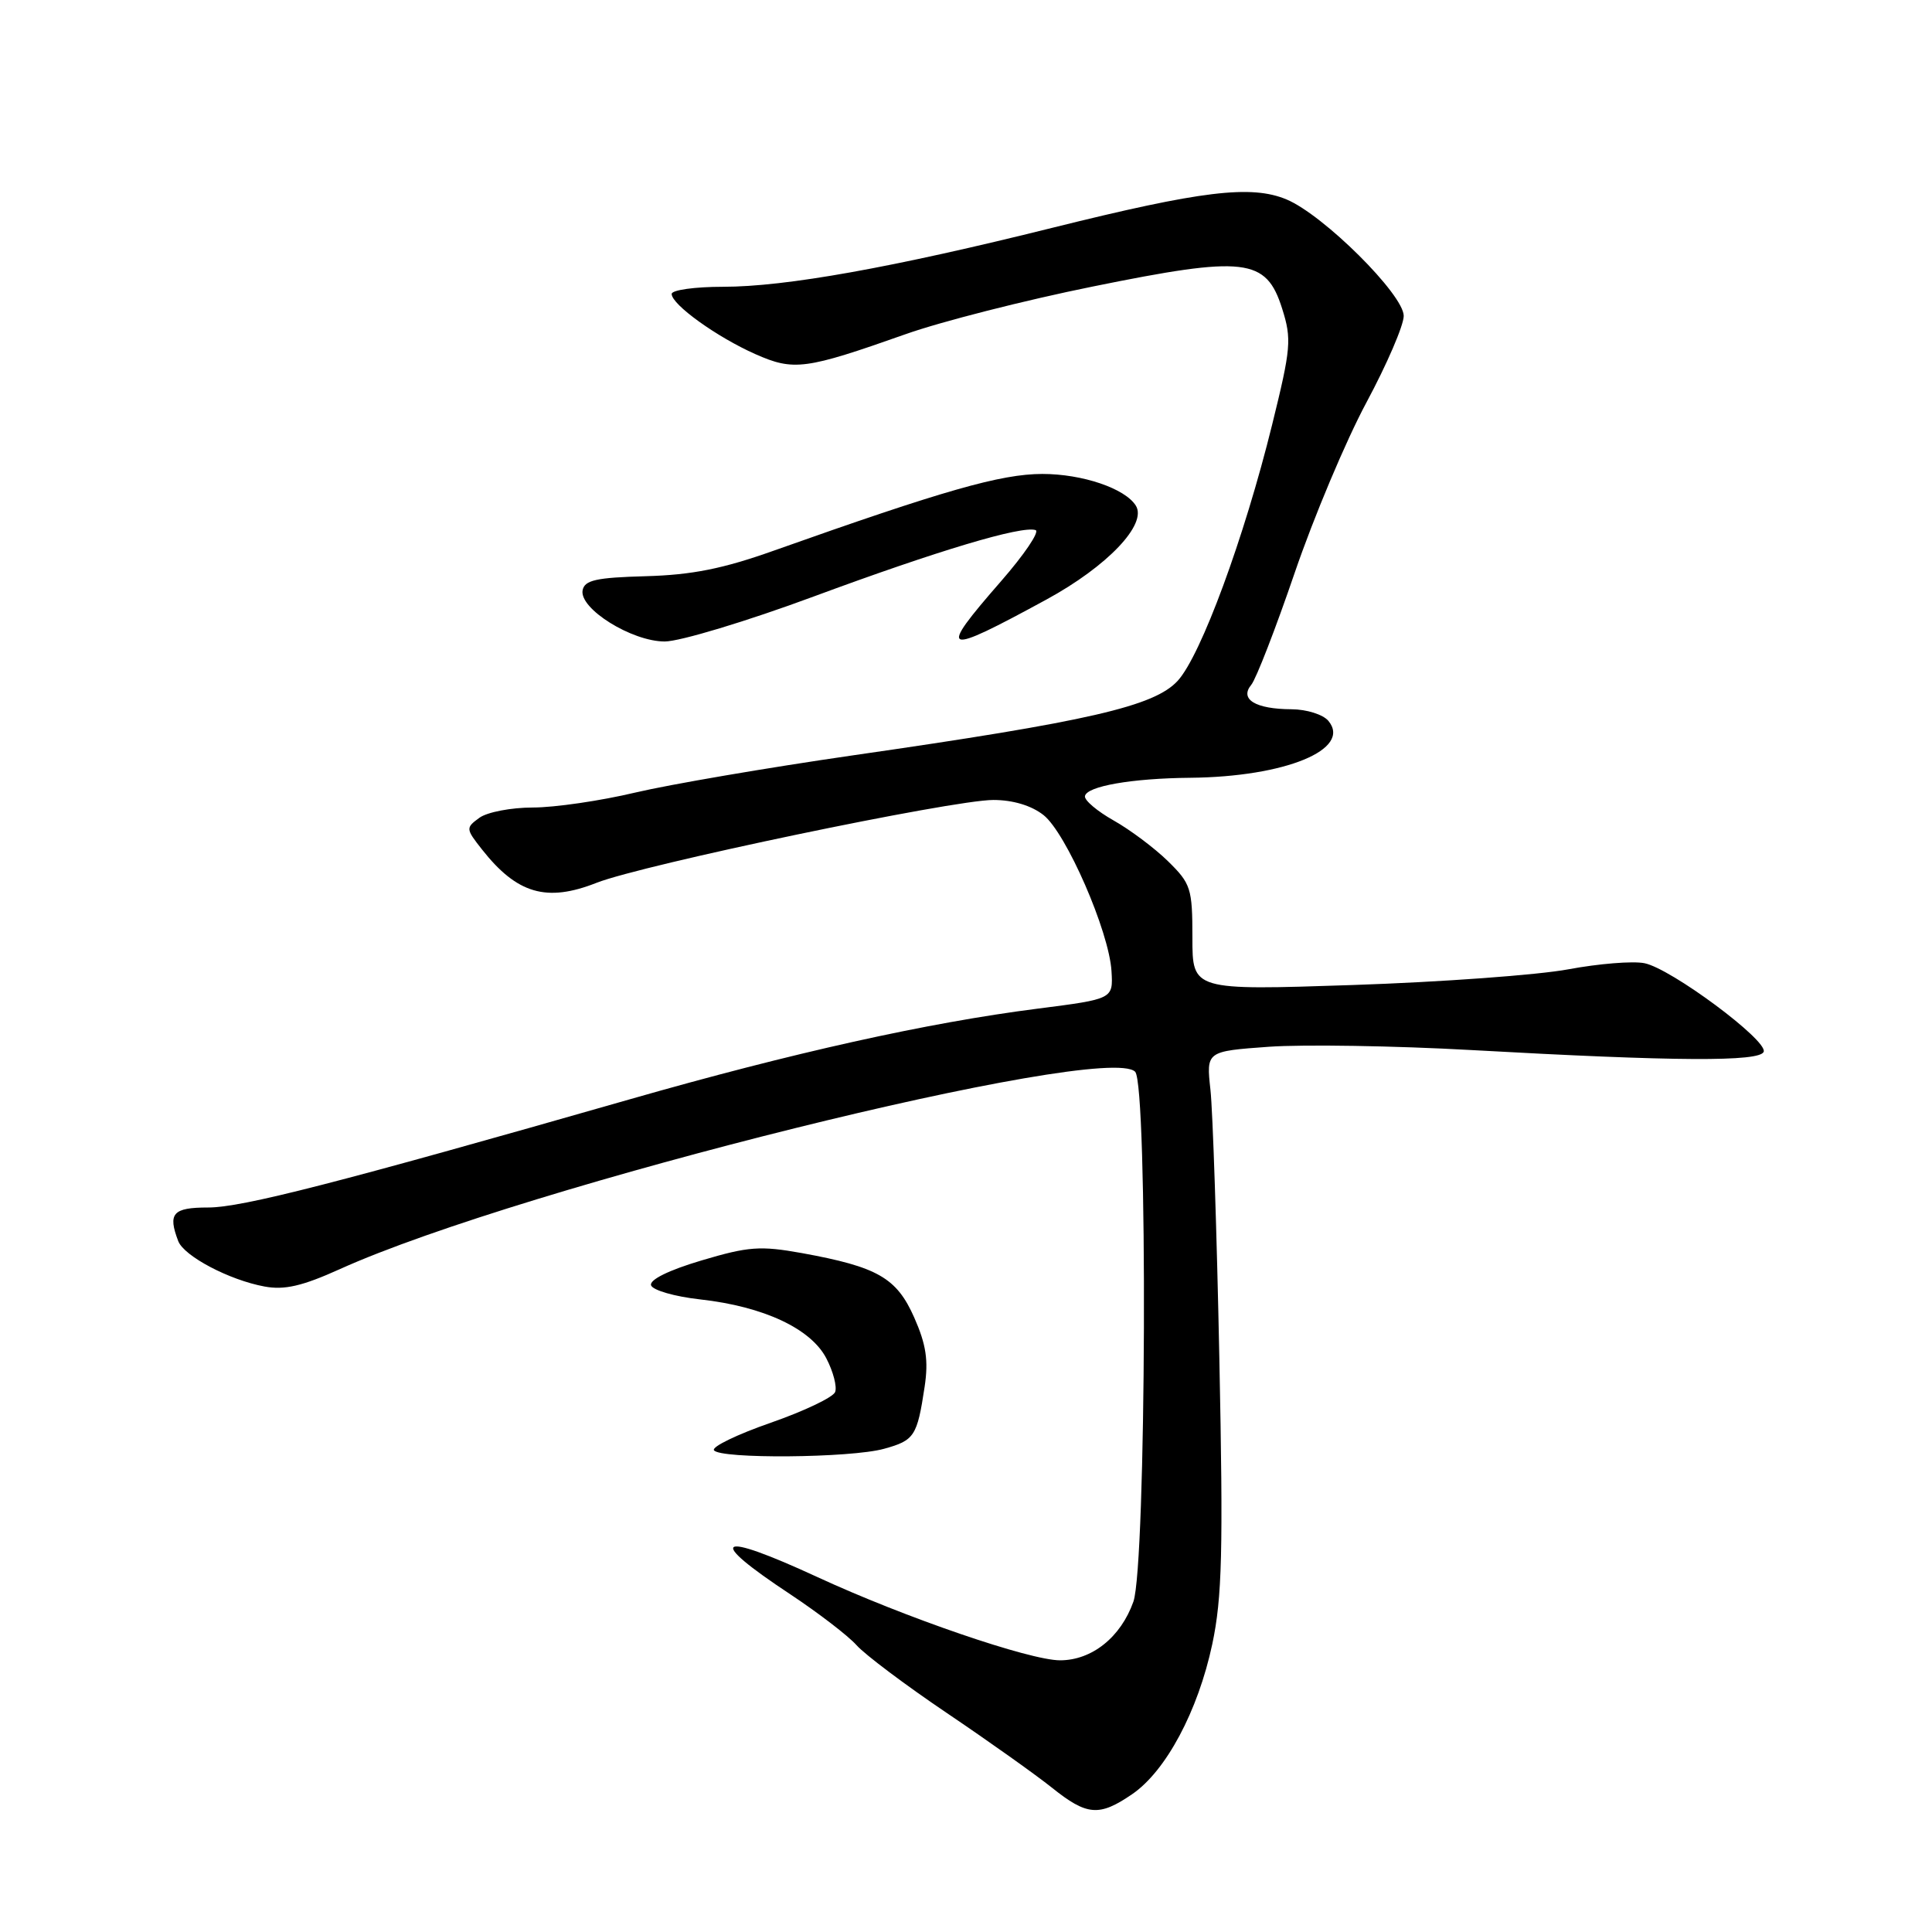 <?xml version="1.0" encoding="UTF-8" standalone="no"?>
<!DOCTYPE svg PUBLIC "-//W3C//DTD SVG 1.1//EN" "http://www.w3.org/Graphics/SVG/1.1/DTD/svg11.dtd" >
<svg xmlns="http://www.w3.org/2000/svg" xmlns:xlink="http://www.w3.org/1999/xlink" version="1.1" viewBox="0 0 256 256">
 <g >
 <path fill="currentColor"
d=" M 150.00 237.75 C 154.49 234.69 158.74 226.73 160.63 217.87 C 161.94 211.68 162.09 205.60 161.57 180.00 C 161.23 163.22 160.70 147.20 160.39 144.40 C 159.83 139.30 159.83 139.30 168.16 138.70 C 172.75 138.38 184.82 138.57 195.00 139.14 C 222.00 140.65 233.23 140.71 233.70 139.36 C 234.22 137.84 221.42 128.33 217.90 127.63 C 216.37 127.32 211.83 127.69 207.81 128.44 C 203.79 129.19 190.94 130.13 179.25 130.52 C 158.00 131.23 158.00 131.23 158.00 124.26 C 158.00 117.70 157.80 117.09 154.75 114.10 C 152.96 112.35 149.72 109.93 147.55 108.71 C 145.39 107.49 143.68 106.05 143.76 105.50 C 143.96 104.18 149.98 103.13 157.70 103.06 C 170.30 102.94 179.15 99.30 176.02 95.52 C 175.32 94.68 173.14 93.99 171.13 93.98 C 166.36 93.96 164.21 92.66 165.80 90.74 C 166.44 89.96 169.03 83.29 171.55 75.91 C 174.07 68.54 178.35 58.37 181.07 53.31 C 183.78 48.26 186.00 43.11 186.00 41.86 C 186.00 39.04 175.38 28.48 170.48 26.43 C 165.80 24.47 159.21 25.27 139.50 30.17 C 118.23 35.47 104.09 38.00 95.81 38.00 C 92.06 38.00 89.00 38.43 89.00 38.95 C 89.00 40.36 94.99 44.66 100.08 46.92 C 105.19 49.18 106.70 48.98 120.00 44.28 C 124.67 42.62 135.83 39.78 144.78 37.97 C 165.00 33.86 167.77 34.18 169.89 40.89 C 171.17 44.94 171.07 46.12 168.57 56.25 C 164.86 71.30 159.14 86.82 156.06 90.20 C 152.97 93.59 144.29 95.59 113.00 100.09 C 101.72 101.72 88.75 103.94 84.17 105.02 C 79.59 106.11 73.49 107.00 70.61 107.00 C 67.74 107.00 64.54 107.61 63.51 108.37 C 61.70 109.69 61.71 109.82 63.86 112.55 C 68.50 118.44 72.42 119.59 79.04 116.98 C 85.17 114.57 126.18 106.00 131.62 106.00 C 134.22 106.00 136.67 106.74 138.27 108.00 C 141.27 110.36 146.97 123.43 147.28 128.69 C 147.50 132.37 147.50 132.37 137.50 133.65 C 122.91 135.51 105.06 139.48 83.50 145.65 C 44.65 156.77 32.07 160.00 27.59 160.00 C 22.89 160.00 22.21 160.77 23.62 164.46 C 24.39 166.45 30.38 169.61 35.05 170.47 C 37.68 170.96 40.04 170.42 45.00 168.18 C 69.22 157.22 146.46 138.05 150.41 142.01 C 152.11 143.71 151.89 207.39 150.18 212.23 C 148.51 216.94 144.68 220.00 140.46 220.00 C 136.45 220.00 119.88 214.32 108.31 208.97 C 94.91 202.78 93.38 203.77 104.76 211.28 C 108.46 213.74 112.40 216.76 113.50 218.00 C 114.60 219.24 120.00 223.30 125.50 227.01 C 131.00 230.72 137.25 235.17 139.39 236.88 C 144.02 240.59 145.64 240.73 150.00 237.75 Z  M 117.15 191.97 C 121.17 190.86 121.53 190.31 122.52 183.74 C 123.04 180.27 122.72 178.15 121.14 174.58 C 118.81 169.31 116.29 167.87 106.25 166.04 C 100.74 165.05 99.18 165.16 92.94 167.02 C 88.60 168.31 86.03 169.58 86.27 170.31 C 86.49 170.96 89.42 171.81 92.79 172.18 C 101.20 173.12 107.46 176.05 109.50 180.00 C 110.41 181.75 110.93 183.75 110.66 184.45 C 110.39 185.15 106.55 186.98 102.13 188.52 C 97.70 190.06 94.31 191.70 94.60 192.16 C 95.33 193.34 112.74 193.20 117.15 191.97 Z  M 107.82 79.04 C 124.28 72.95 135.38 69.63 137.22 70.24 C 137.79 70.43 135.72 73.49 132.63 77.03 C 124.15 86.75 124.78 87.00 138.68 79.43 C 146.73 75.04 152.03 69.48 150.51 67.01 C 149.09 64.72 143.43 62.80 138.11 62.80 C 132.61 62.81 125.06 64.97 102.57 72.95 C 95.81 75.36 91.69 76.18 85.58 76.35 C 79.01 76.53 77.46 76.87 77.20 78.21 C 76.73 80.65 83.71 85.00 88.08 85.00 C 90.08 85.00 98.96 82.32 107.82 79.04 Z "/>
</g>
</svg>